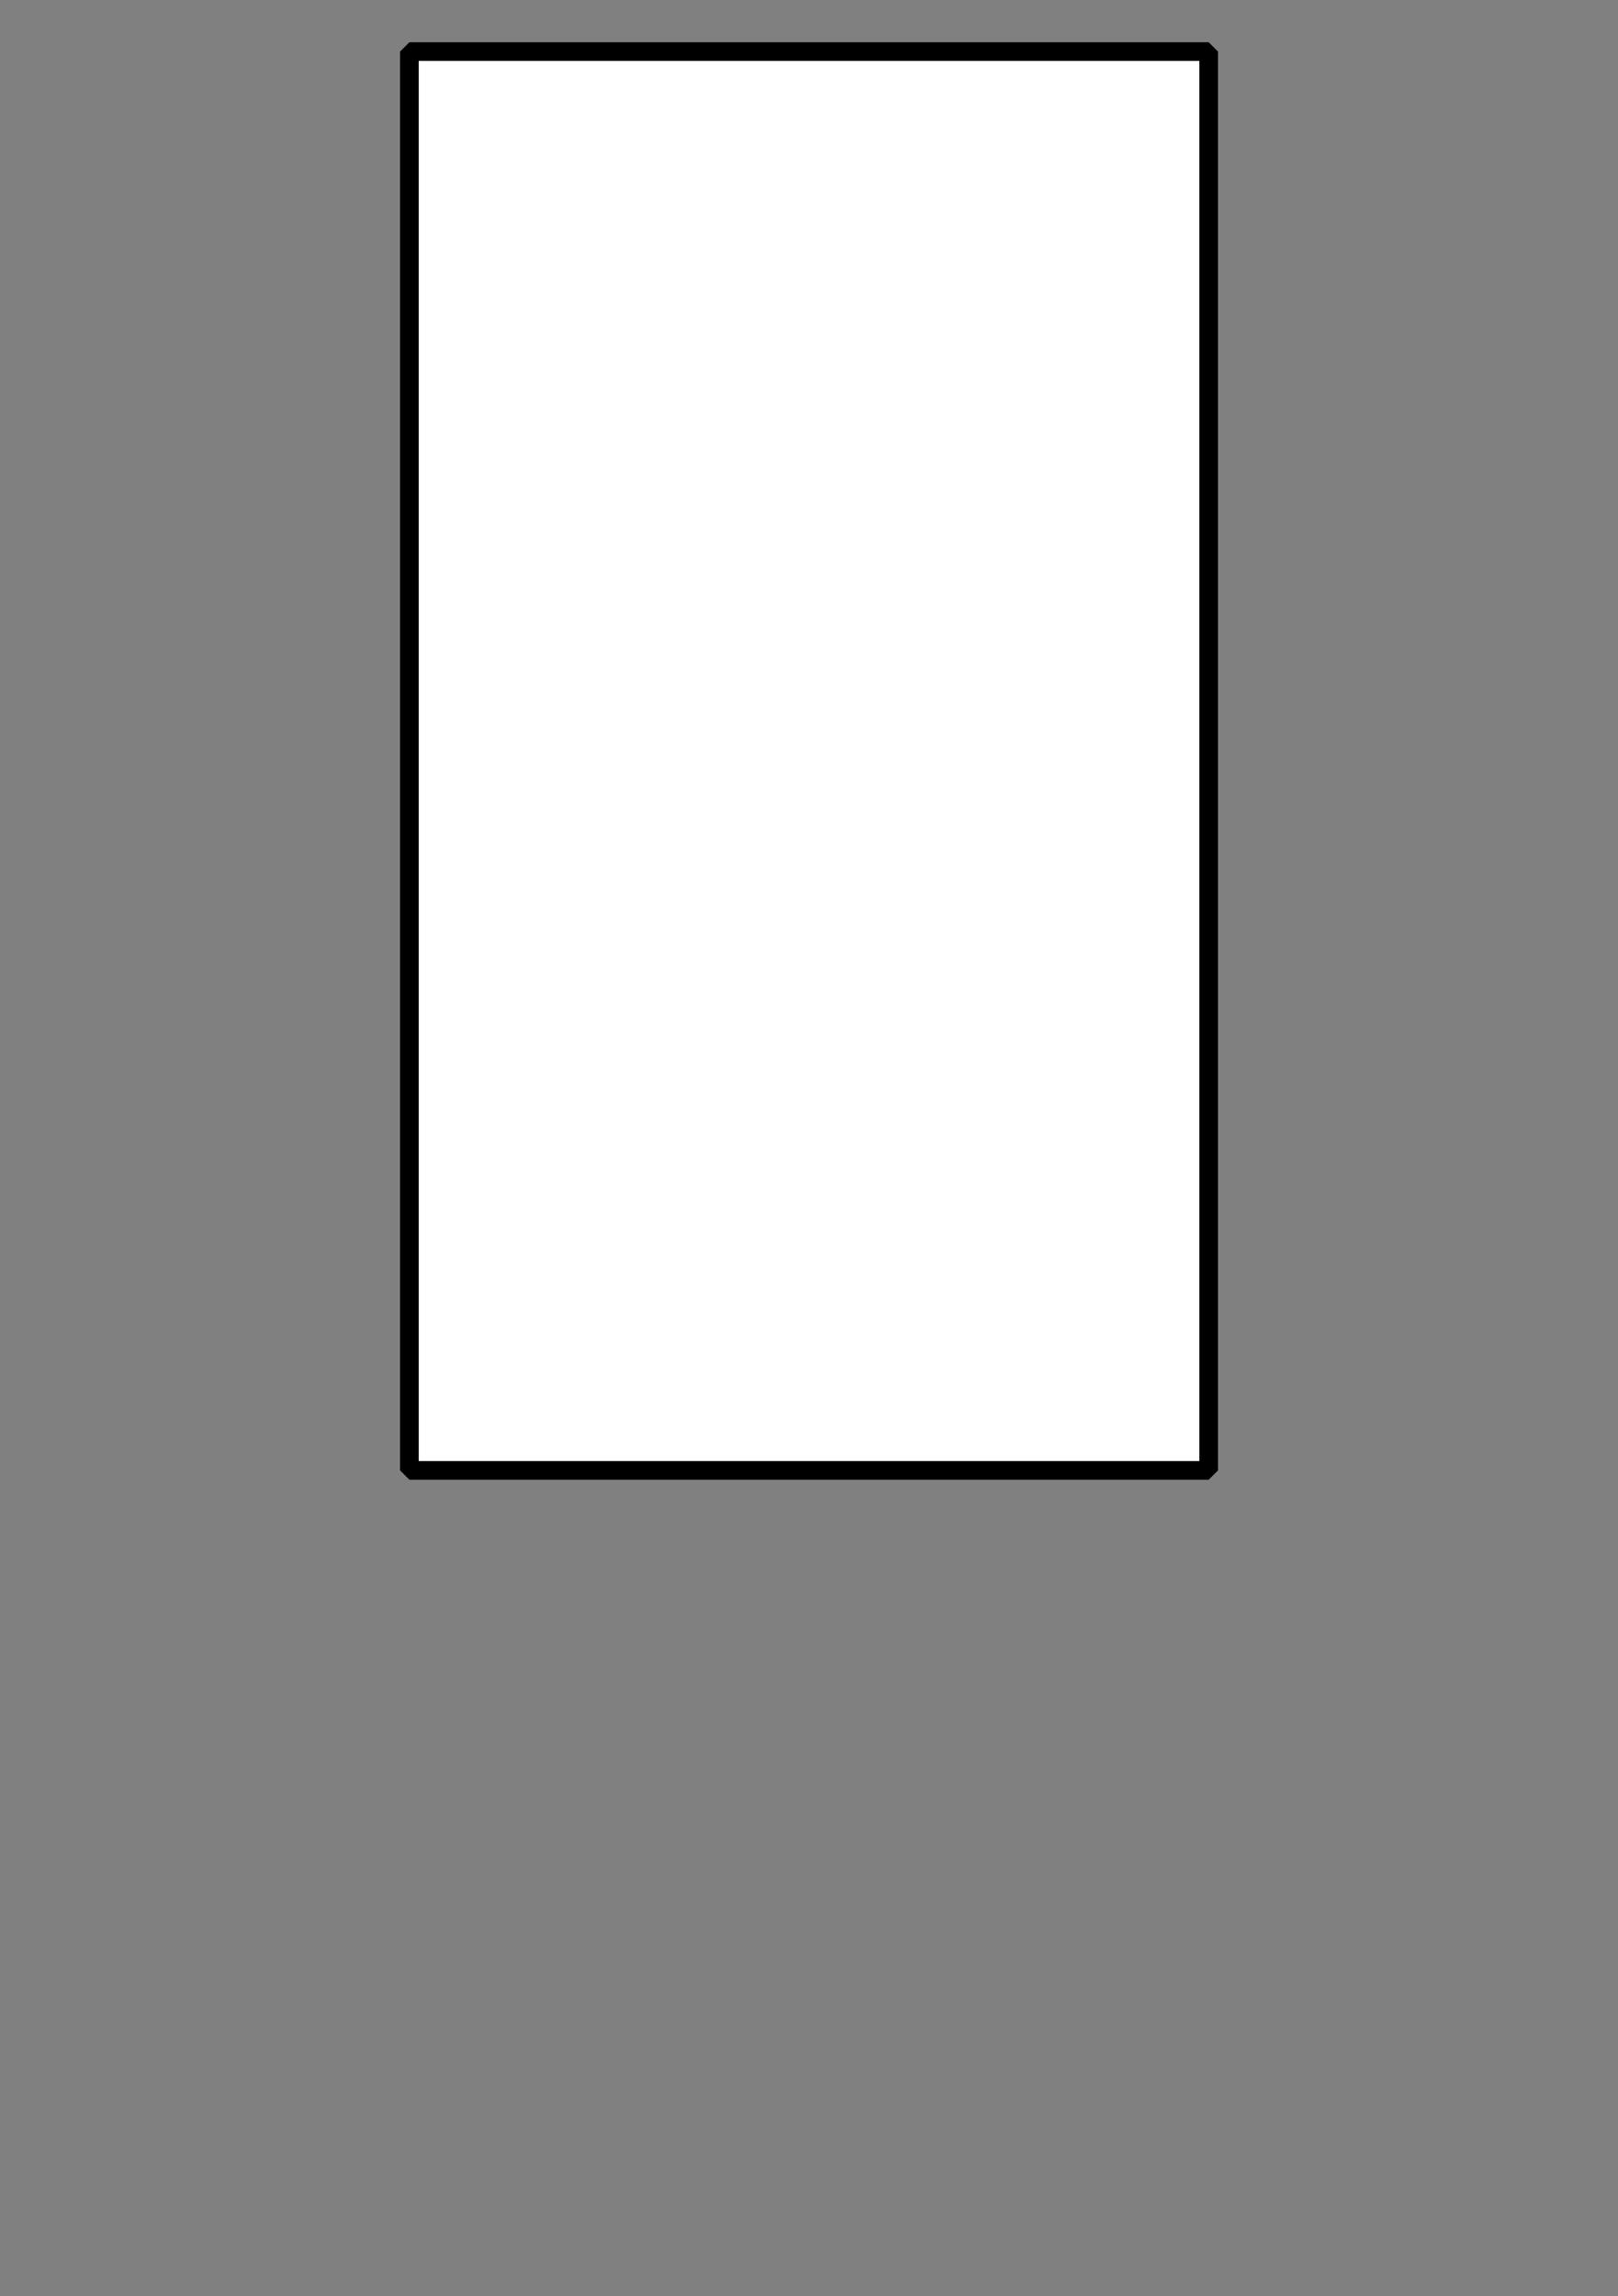 <?xml version="1.0" encoding="UTF-8" standalone="no"?>
<svg width="49.742mm" height="70.556mm"
 viewBox="0 0 141 200"
 xmlns="http://www.w3.org/2000/svg" xmlns:xlink="http://www.w3.org/1999/xlink"  version="1.2" baseProfile="tiny">
<rect x="0" y="0" width="141" height="200" fill="#808080" stroke="none"/>
<defs>
</defs>
<g fill="none" stroke="black" stroke-width="1" fill-rule="evenodd" stroke-linecap="square" stroke-linejoin="bevel" >

<g fill="#ffffff" fill-opacity="0" stroke="none" transform="matrix(1,0,0,1,0,0)"
font-family="Helvetica" font-size="12" font-weight="400" font-style="normal" 
>
<path vector-effect="non-scaling-stroke" fill-rule="evenodd" d="M0,0 L141,0 L141,200 L0,200 L0,0z "/>
</g>

<g fill="none" stroke="#000000" stroke-opacity="1" stroke-width="1" stroke-linecap="square" stroke-linejoin="bevel" transform="matrix(1,0,0,1,0,0)"
font-family="Helvetica" font-size="12" font-weight="400" font-style="normal" 
>
</g>

<g fill="none" stroke="#000000" stroke-opacity="1" stroke-width="1" stroke-linecap="square" stroke-linejoin="bevel" transform="matrix(1,0,0,1,0,0)"
font-family="Helvetica" font-size="12" font-weight="400" font-style="normal" 
clip-path="url(#clip5547)" >
<defs><clipPath id="clip5547"><path vector-effect="non-scaling-stroke" fill-rule="evenodd" d="M0,0 L141.011,0 L141.011,200 L0,200 L0,0z "/>
</clipPath></defs></g>

<g fill="none" stroke="#000000" stroke-opacity="1" stroke-width="1" stroke-linecap="square" stroke-linejoin="bevel" transform="matrix(2.247,0,0,2.247,35.674,4.494)"
font-family="Helvetica" font-size="12" font-weight="400" font-style="normal" 
clip-path="url(#clip5548)" >
<defs><clipPath id="clip5548"><path vector-effect="non-scaling-stroke" fill-rule="evenodd" d="M-15.875,-2 L46.875,-2 L46.875,87 L-15.875,87 L-15.875,-2z "/>
</clipPath></defs></g>

<g fill="#ffffff" fill-opacity="1" stroke="none" transform="matrix(2.247,0,0,2.247,35.674,4.494)"
font-family="Helvetica" font-size="12" font-weight="400" font-style="normal" 
clip-path="url(#clip5548)" >
<path vector-effect="none" fill-rule="evenodd" d="M0,0 L31,0 L31,55 L0,55 L0,0z "/>
</g>

<g fill="none" stroke="#000000" stroke-opacity="1" stroke-width="1" stroke-linecap="square" stroke-linejoin="bevel" transform="matrix(2.247,0,0,2.247,35.674,4.494)"
font-family="Helvetica" font-size="12" font-weight="400" font-style="normal" 
clip-path="url(#clip5548)" >
</g>

<g fill="none" stroke="#000000" stroke-opacity="1" stroke-width="1" stroke-linecap="square" stroke-linejoin="bevel" transform="matrix(2.247,0,0,2.247,35.674,4.494)"
font-family="Helvetica" font-size="12" font-weight="400" font-style="normal" 
clip-path="url(#clip5548)" >
</g>

<g fill="none" stroke="#000000" stroke-opacity="1" stroke-width="1" stroke-linecap="square" stroke-linejoin="bevel" transform="matrix(2.247,0,0,2.247,35.674,4.494)"
font-family="Helvetica" font-size="12" font-weight="400" font-style="normal" 
clip-path="url(#clip5549)" >
<defs><clipPath id="clip5549"><path vector-effect="non-scaling-stroke" fill-rule="evenodd" d="M0,0 L31,0 L31,55 L0,55 L0,0z "/>
</clipPath></defs></g>

<g fill="none" stroke="#000000" stroke-opacity="1" stroke-width="1" stroke-linecap="square" stroke-linejoin="bevel" transform="matrix(1.685,0,0,1.685,35.674,4.494)"
font-family="Helvetica" font-size="12" font-weight="400" font-style="normal" 
clip-path="url(#clip5550)" >
<defs><clipPath id="clip5550"><path vector-effect="non-scaling-stroke" fill-rule="evenodd" d="M-15.875,-2 L46.875,-2 L46.875,87 L-15.875,87 L-15.875,-2z "/>
</clipPath></defs></g>

<g fill="none" stroke="#000000" stroke-opacity="1" stroke-width="1" stroke-linecap="square" stroke-linejoin="bevel" transform="matrix(1,0,0,1,0,0)"
font-family="Helvetica" font-size="12" font-weight="400" font-style="normal" 
clip-path="url(#clip5550)" >
</g>

<g fill="none" stroke="#000000" stroke-opacity="1" stroke-width="1" stroke-linecap="square" stroke-linejoin="bevel" transform="matrix(2.247,0,0,2.247,35.674,4.494)"
font-family="Helvetica" font-size="12" font-weight="400" font-style="normal" 
clip-path="url(#clip5550)" >
</g>

<g fill="none" stroke="#000000" stroke-opacity="1" stroke-width="1" stroke-linecap="square" stroke-linejoin="bevel" transform="matrix(2.247,0,0,2.247,35.674,4.494)"
font-family="Helvetica" font-size="12" font-weight="400" font-style="normal" 
clip-path="url(#clip5550)" >
</g>

<g fill="none" stroke="#000000" stroke-opacity="1" stroke-width="0.723" stroke-linecap="butt" stroke-linejoin="miter" stroke-miterlimit="2" transform="matrix(2.247,0,0,2.247,35.674,4.494)"
font-family="Helvetica" font-size="12" font-weight="400" font-style="normal" 
clip-path="url(#clip5550)" >
<path vector-effect="none" fill-rule="evenodd" d="M0,0 L31,0 L31,55 L0,55 L0,0z "/>
</g>

<g fill="none" stroke="#000000" stroke-opacity="1" stroke-width="1" stroke-linecap="square" stroke-linejoin="bevel" transform="matrix(2.247,0,0,2.247,35.674,4.494)"
font-family="Helvetica" font-size="12" font-weight="400" font-style="normal" 
clip-path="url(#clip5550)" >
</g>

<g fill="none" stroke="#000000" stroke-opacity="1" stroke-width="1" stroke-linecap="square" stroke-linejoin="bevel" transform="matrix(1,0,0,1,0,0)"
font-family="Helvetica" font-size="12" font-weight="400" font-style="normal" 
>
</g>

<g fill="none" stroke="#000000" stroke-opacity="1" stroke-width="1" stroke-linecap="square" stroke-linejoin="bevel" transform="matrix(1,0,0,1,0,0)"
font-family="Helvetica" font-size="12" font-weight="400" font-style="normal" 
>
</g>

<g fill="none" stroke="#000000" stroke-opacity="1" stroke-width="1" stroke-linecap="square" stroke-linejoin="bevel" transform="matrix(1,0,0,1,0,0)"
font-family="Helvetica" font-size="12" font-weight="400" font-style="normal" 
clip-path="url(#clip5551)" >
<defs><clipPath id="clip5551"><path vector-effect="non-scaling-stroke" fill-rule="evenodd" d="M0,0 L141,0 L141,200 L0,200 L0,0z "/>
</clipPath></defs></g>

<g fill="none" stroke="#000000" stroke-opacity="1" stroke-width="1" stroke-linecap="square" stroke-linejoin="bevel" transform="matrix(1,0,0,1,0,0)"
font-family="Helvetica" font-size="12" font-weight="400" font-style="normal" 
>
</g>

<g fill="none" stroke="#000000" stroke-opacity="1" stroke-width="1" stroke-linecap="square" stroke-linejoin="bevel" transform="matrix(1,0,0,1,0,0)"
font-family="Helvetica" font-size="12" font-weight="400" font-style="normal" 
>
</g>

<g fill="none" stroke="#000000" stroke-opacity="1" stroke-width="1" stroke-linecap="square" stroke-linejoin="bevel" transform="matrix(1,0,0,1,0,0)"
font-family="Helvetica" font-size="12" font-weight="400" font-style="normal" 
clip-path="url(#clip5552)" >
<defs><clipPath id="clip5552"><path vector-effect="non-scaling-stroke" fill-rule="evenodd" d="M0,0 L1,0 L1,1 L0,1 L0,0z "/>
</clipPath></defs></g>

<g fill="none" stroke="#000000" stroke-opacity="1" stroke-width="1" stroke-linecap="square" stroke-linejoin="bevel" transform="matrix(1,0,0,1,0,0)"
font-family="Helvetica" font-size="12" font-weight="400" font-style="normal" 
>
</g>

<g fill="none" stroke="#000000" stroke-opacity="1" stroke-width="1" stroke-linecap="square" stroke-linejoin="bevel" transform="matrix(1,0,0,1,0,0)"
font-family="Helvetica" font-size="12" font-weight="400" font-style="normal" 
>
</g>
</g>
</svg>
